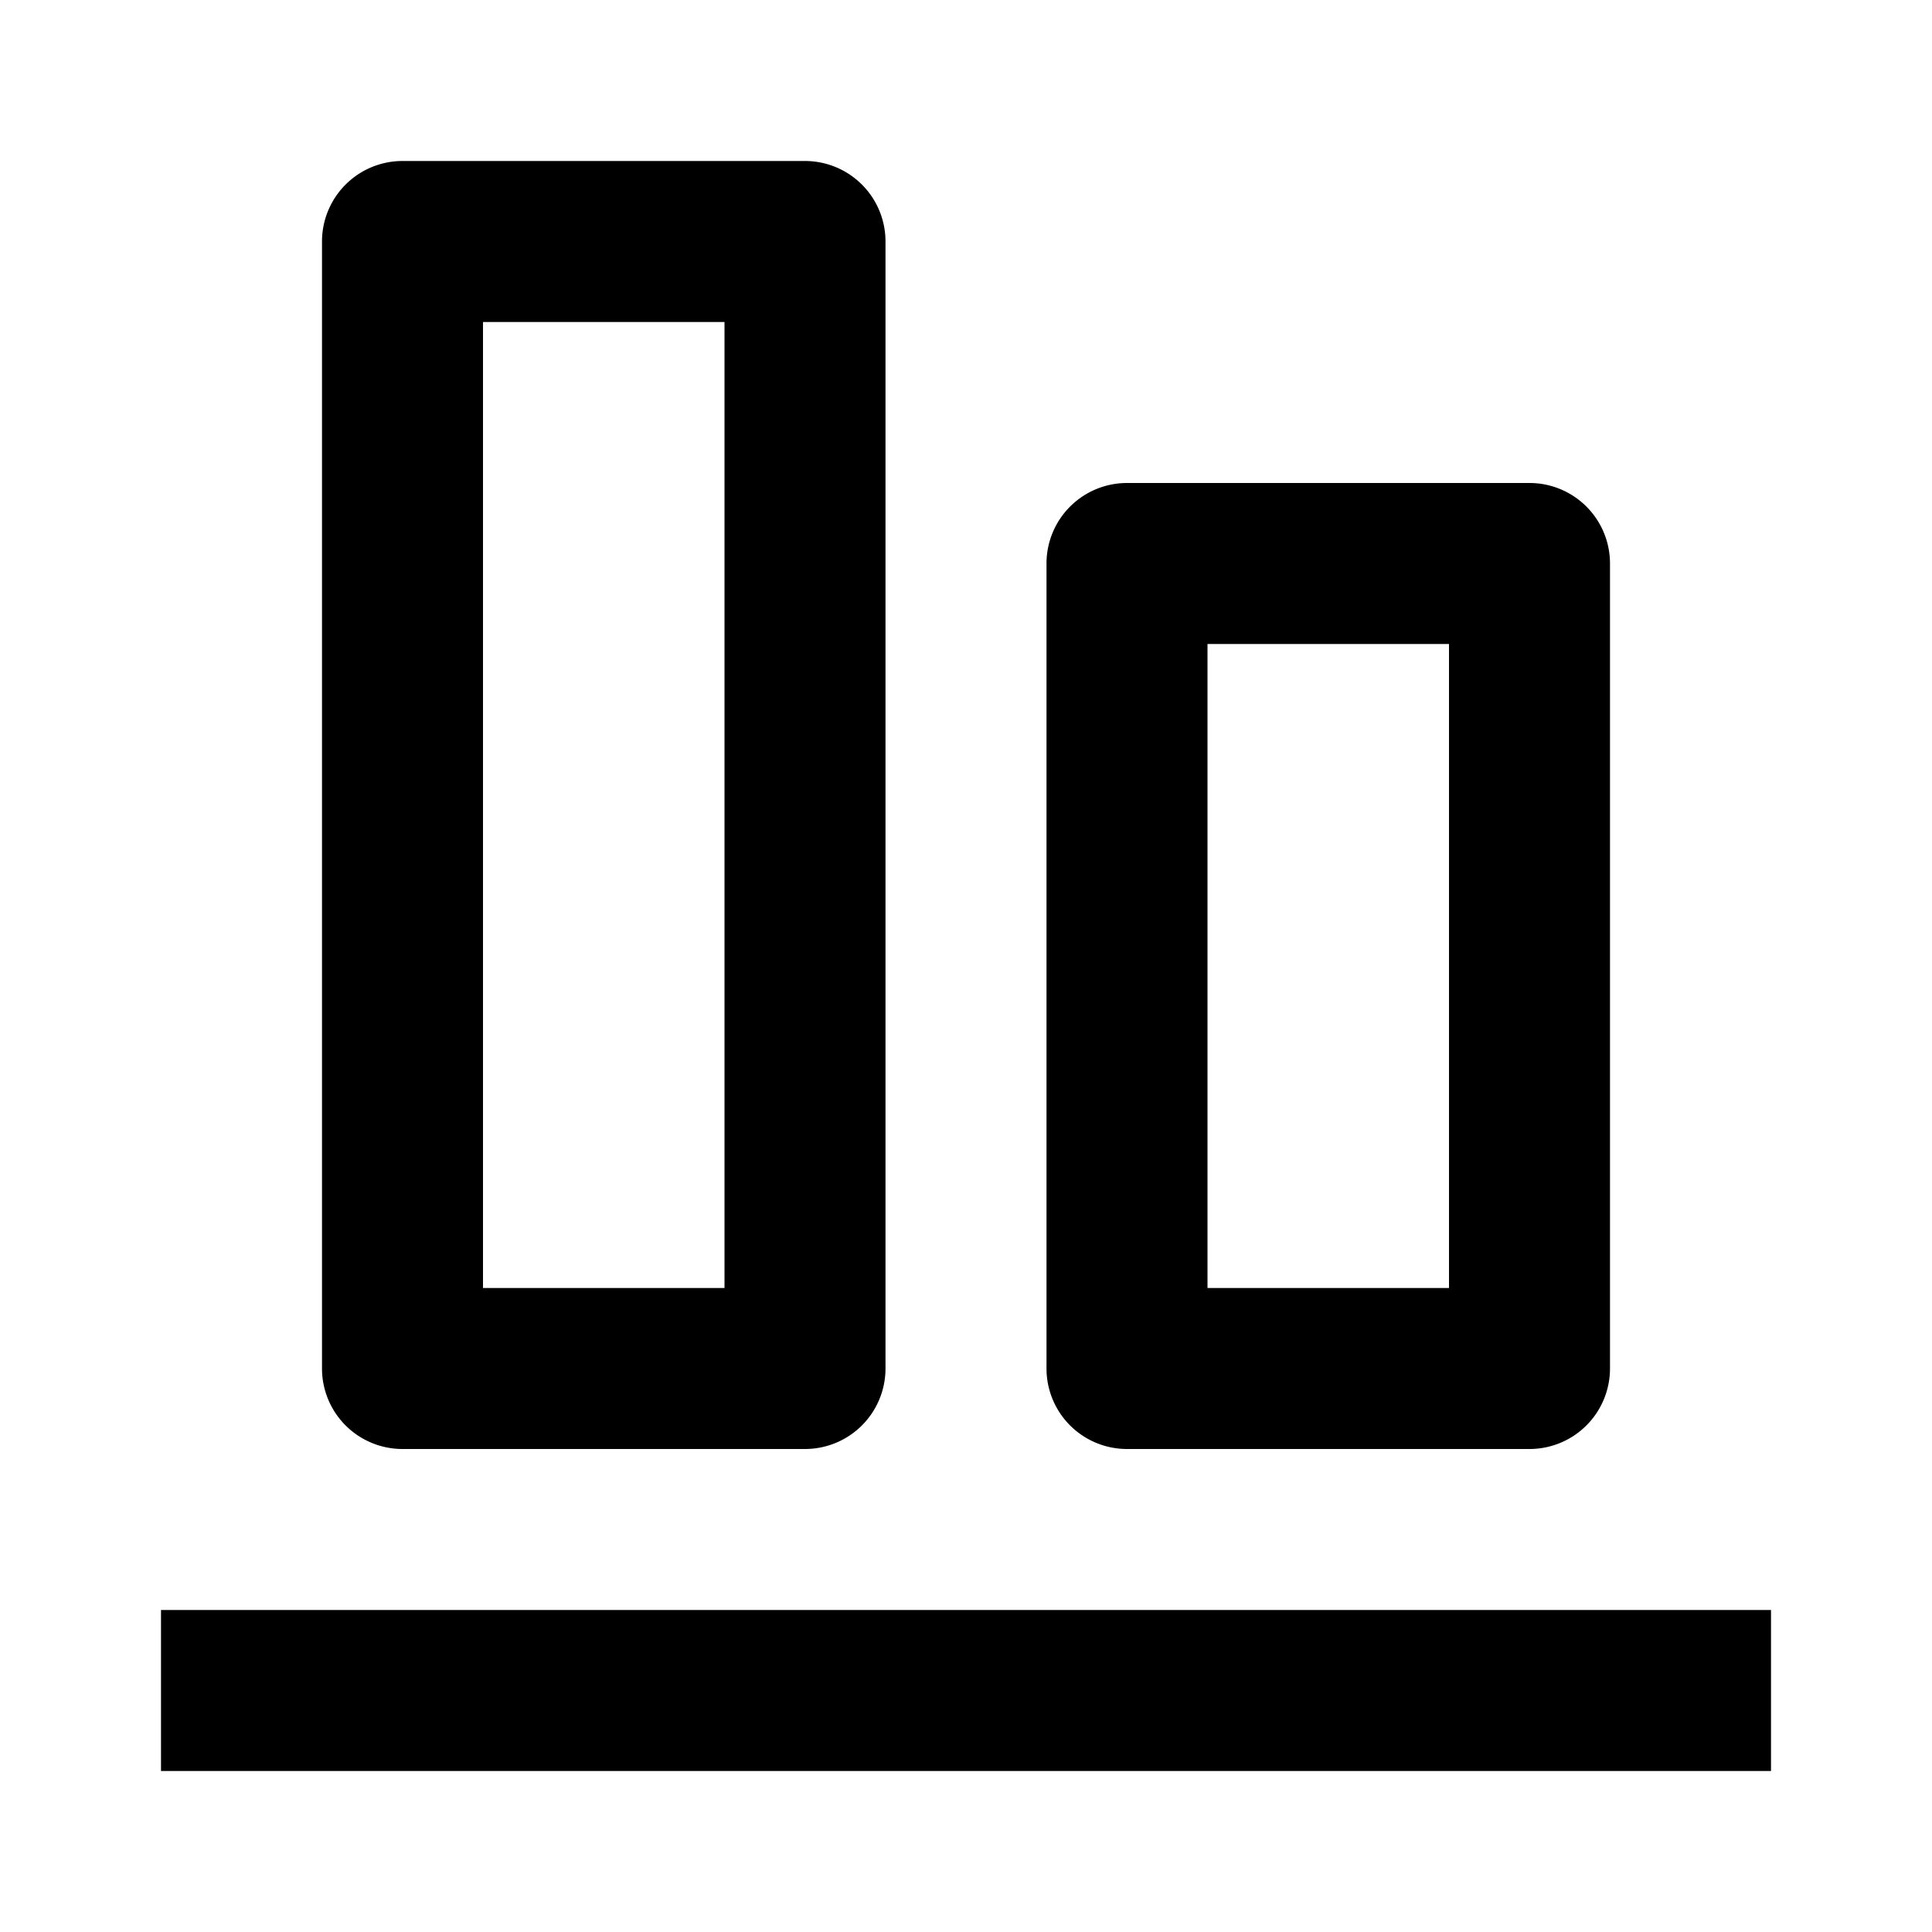 <svg xmlns="http://www.w3.org/2000/svg" width="24" height="24" viewBox="0 0 24 24" fill="currentColor" style="fill: rgba(0, 0, 0, 1);transform: ;msFilter:;"><path d="M2 20h20v2H2zM4 3v14a1 1 0 0 0 1 1h5a1 1 0 0 0 1-1V3a1 1 0 0 0-1-1H5a1 1 0 0 0-1 1zm2 1h3v12H6zM13 17a1 1 0 0 0 1 1h5a1 1 0 0 0 1-1V7a1 1 0 0 0-1-1h-5a1 1 0 0 0-1 1zm2-9h3v8h-3z"></path></svg>
